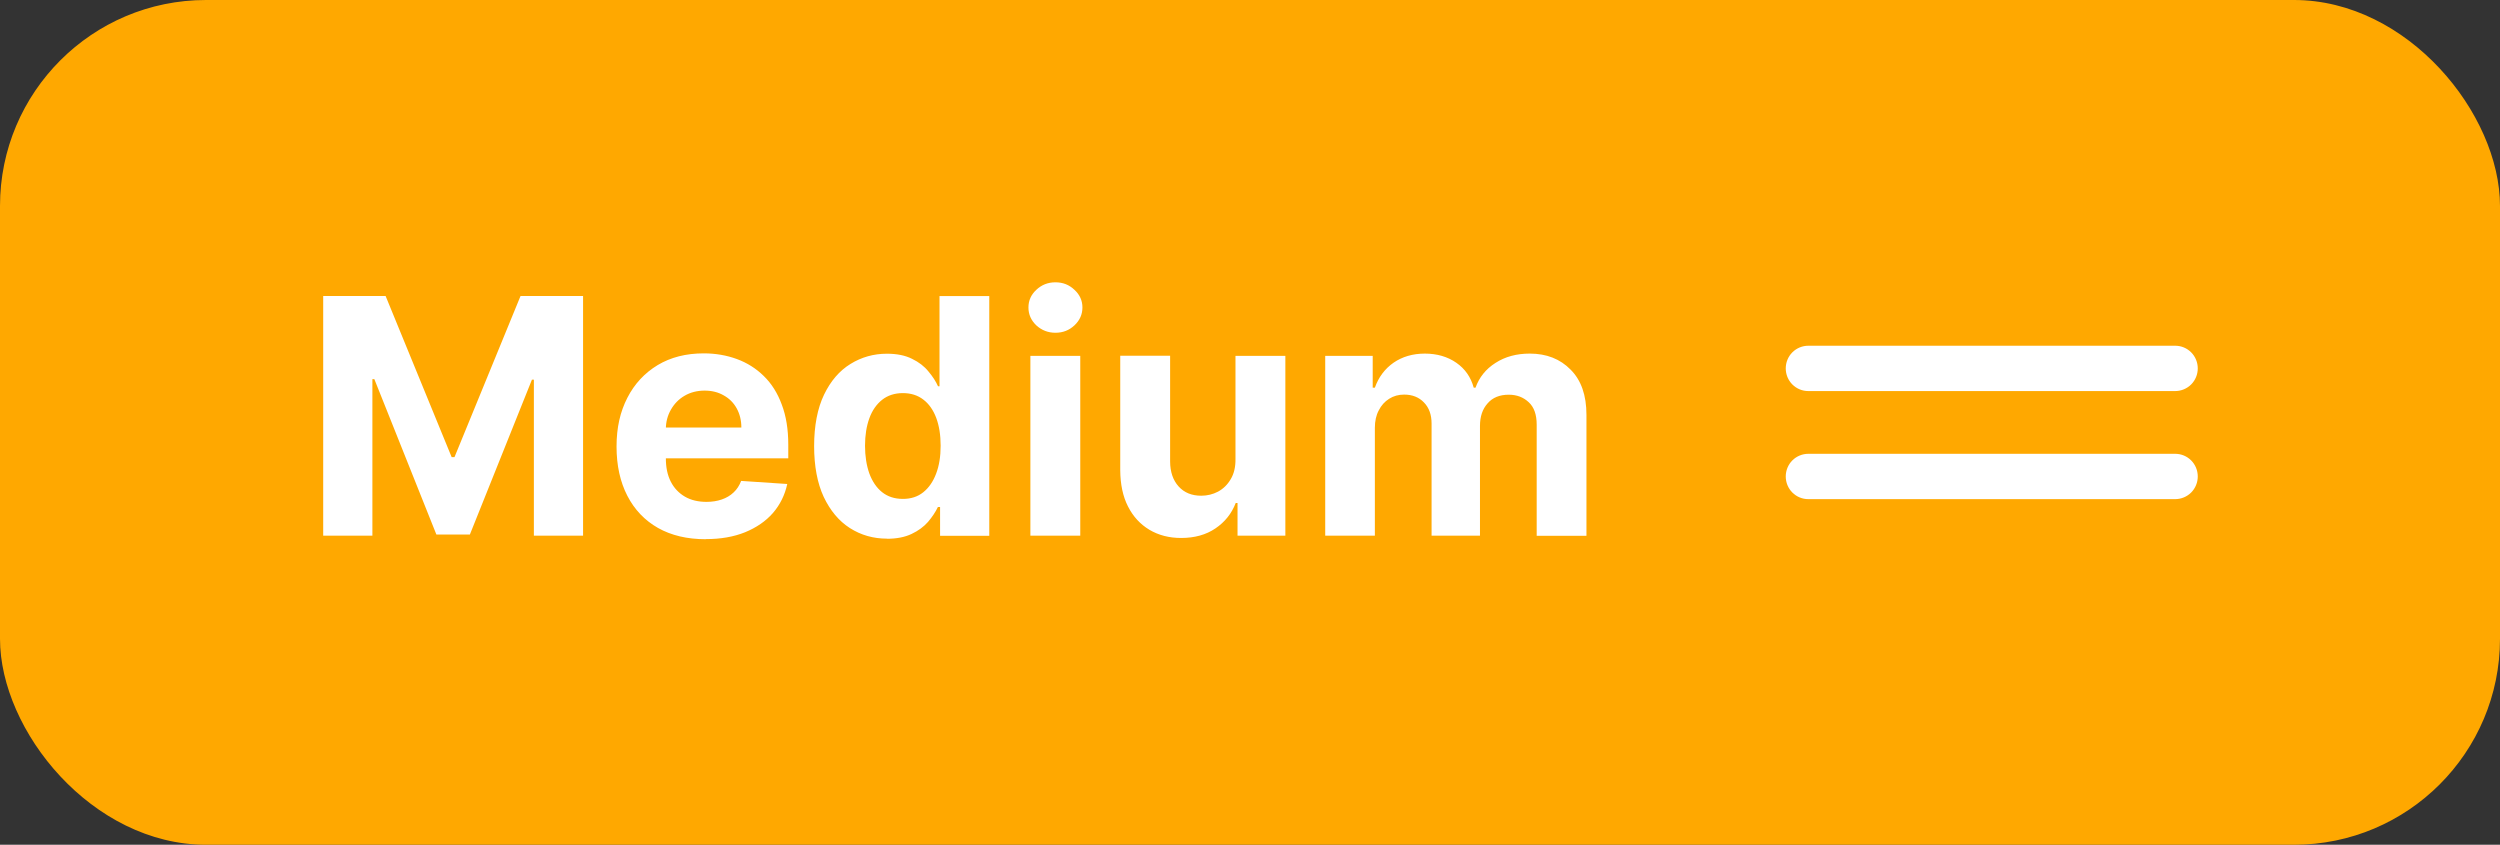<?xml version="1.0" encoding="UTF-8"?>
<svg id="button_priority_medium_COLOR" data-name="Ebene 1" xmlns="http://www.w3.org/2000/svg" xmlns:xlink="http://www.w3.org/1999/xlink" viewBox="0 0 219.53 74.18">
  <rect x="0" y="0" width="219.53" height="74.18" fill="#333333" stroke="none"/>
  <defs>
    <style>
      .cls-1 {
        fill: none;
      }

      .cls-1, .cls-2, .cls-3 {
        stroke-width: 0px;
      }

      .cls-2 {
        fill: #ffa800;
      }

      .cls-4 {
        clip-path: url(#clippath);
      }

      .cls-3 {
        fill: #fff;
      }
    </style>
    <clipPath id="clippath">
      <rect class="cls-1" x="156.8" y="30.35" width="36.19" height="13.48"/>
    </clipPath>
  </defs>
  <rect class="cls-2" width="219.53" height="74.18" rx="18.09" ry="18.09"/>
  <path class="cls-3" d="M28.37,25.99h5.49l5.8,14.15h.25l5.8-14.15h5.49v21.05h-4.32v-13.7h-.17l-5.45,13.6h-2.94l-5.45-13.65h-.17v13.75h-4.32v-21.05ZM61.97,47.35c-1.62,0-3.02-.33-4.19-.99-1.16-.66-2.06-1.6-2.69-2.82-.63-1.22-.95-2.66-.95-4.33s.32-3.05.95-4.28c.63-1.23,1.52-2.18,2.66-2.87,1.15-.69,2.5-1.03,4.05-1.03,1.04,0,2.01.17,2.91.5.9.33,1.69.83,2.36,1.49.68.66,1.21,1.5,1.58,2.51.38,1,.57,2.17.57,3.52v1.2h-13.33v-2.71h9.21c0-.63-.14-1.19-.41-1.68-.27-.49-.65-.87-1.14-1.14-.48-.28-1.04-.42-1.68-.42s-1.25.15-1.77.46c-.51.3-.9.71-1.19,1.22-.29.51-.44,1.07-.44,1.7v2.58c0,.78.14,1.46.43,2.03.29.57.71,1.01,1.24,1.32.53.31,1.17.46,1.9.46.49,0,.93-.07,1.34-.21.4-.14.75-.34,1.04-.62.29-.27.51-.61.66-1.01l4.05.27c-.21.97-.63,1.82-1.26,2.55-.63.72-1.45,1.28-2.45,1.69-.99.4-2.14.6-3.44.6ZM77.89,47.3c-1.2,0-2.29-.31-3.26-.93-.97-.62-1.73-1.54-2.3-2.74-.56-1.21-.84-2.7-.84-4.46s.29-3.31.87-4.51c.58-1.21,1.36-2.11,2.32-2.7.97-.6,2.04-.9,3.2-.9.88,0,1.62.15,2.21.45.6.29,1.08.66,1.44,1.11.37.44.65.87.84,1.3h.13v-7.92h4.37v21.05h-4.32v-2.53h-.19c-.21.44-.5.87-.87,1.31-.37.42-.85.78-1.45,1.06-.59.28-1.31.42-2.16.42ZM79.28,43.81c.71,0,1.3-.19,1.79-.58.49-.39.87-.94,1.13-1.63.27-.7.4-1.52.4-2.46s-.13-1.75-.39-2.45c-.26-.69-.64-1.23-1.13-1.6-.49-.38-1.09-.57-1.8-.57s-1.33.2-1.82.59c-.49.39-.87.93-1.12,1.62-.25.69-.38,1.49-.38,2.41s.13,1.73.38,2.44c.26.7.63,1.25,1.12,1.64.49.39,1.1.59,1.82.59ZM90.48,47.04v-15.79h4.38v15.79h-4.38ZM92.68,29.22c-.65,0-1.21-.22-1.68-.65-.46-.44-.69-.96-.69-1.57s.23-1.12.69-1.55c.47-.44,1.02-.66,1.68-.66s1.21.22,1.67.66c.47.43.7.95.7,1.55s-.23,1.13-.7,1.57c-.46.43-1.01.65-1.67.65ZM108.49,40.32v-9.07h4.38v15.79h-4.2v-2.87h-.16c-.36.93-.95,1.67-1.78,2.23-.82.56-1.83.84-3.01.84-1.06,0-1.98-.24-2.79-.72-.8-.48-1.43-1.16-1.88-2.05-.45-.88-.67-1.94-.68-3.18v-10.05h4.38v9.27c0,.93.26,1.67.75,2.21.49.54,1.15.81,1.98.81.53,0,1.02-.12,1.48-.36.46-.25.83-.61,1.11-1.09.29-.48.43-1.07.42-1.78ZM116.37,47.04v-15.79h4.17v2.79h.19c.33-.93.88-1.66,1.64-2.19.77-.53,1.69-.8,2.75-.8s2,.27,2.77.81c.76.53,1.27,1.26,1.52,2.18h.16c.32-.9.9-1.63,1.75-2.17.85-.55,1.85-.82,3.01-.82,1.47,0,2.67.47,3.59,1.41.93.93,1.39,2.25,1.39,3.97v10.62h-4.37v-9.76c0-.88-.23-1.54-.7-1.97-.47-.44-1.05-.66-1.75-.66-.8,0-1.42.25-1.86.76-.45.5-.67,1.16-.67,1.98v9.64h-4.25v-9.85c0-.77-.22-1.39-.67-1.85-.44-.46-1.02-.69-1.74-.69-.49,0-.93.12-1.32.37-.38.24-.69.58-.91,1.02-.23.43-.34.94-.34,1.52v9.48h-4.38Z"/>
  <g class="cls-4">
    <g>
      <path class="cls-3" d="M191.01,43.83h-32.22c-.53,0-1.03-.21-1.4-.58-.37-.37-.58-.88-.58-1.41s.21-1.04.58-1.41c.37-.37.88-.58,1.4-.58h32.22c.53,0,1.03.21,1.4.58.37.37.58.88.58,1.41s-.21,1.04-.58,1.41c-.37.37-.88.58-1.4.58Z"/>
      <path class="cls-3" d="M191.01,34.34h-32.22c-.53,0-1.03-.21-1.4-.58-.37-.37-.58-.88-.58-1.41s.21-1.04.58-1.41c.37-.37.88-.58,1.4-.58h32.22c.53,0,1.03.21,1.4.58.37.37.58.88.58,1.41s-.21,1.04-.58,1.41c-.37.37-.88.58-1.4.58Z"/>
    </g>
  </g>
</svg>